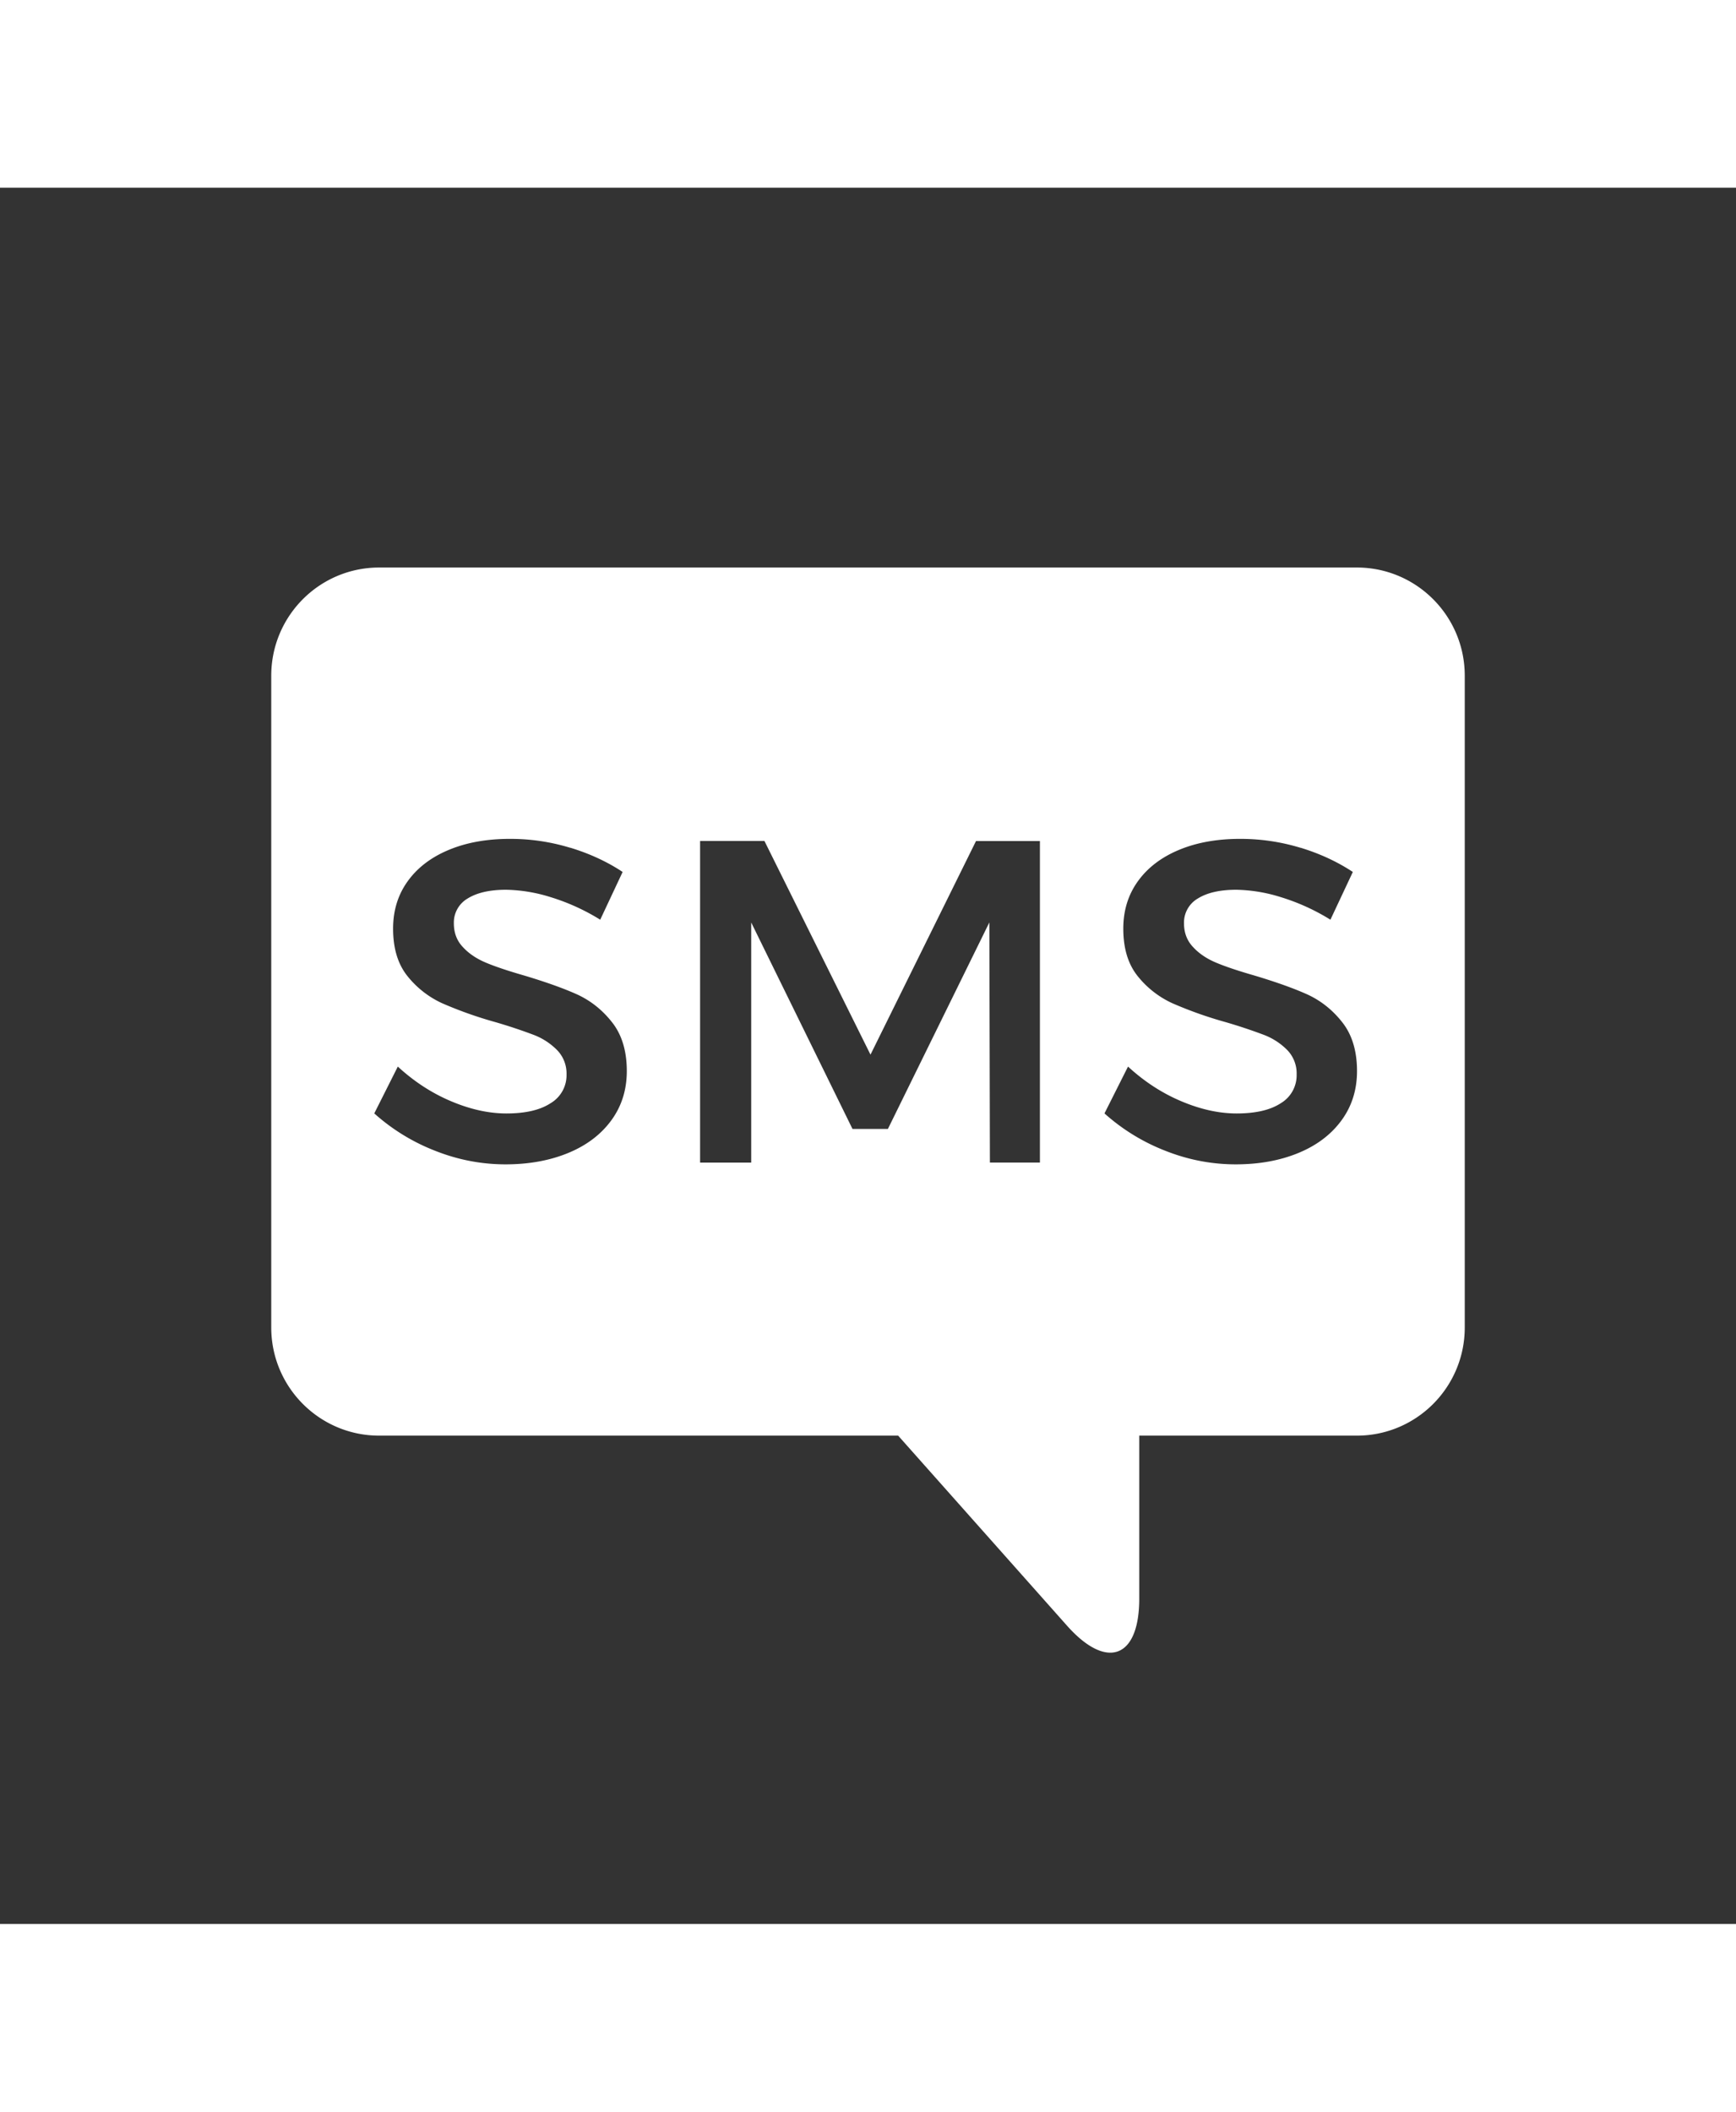 <svg xmlns="http://www.w3.org/2000/svg" xmlns:xlink="http://www.w3.org/1999/xlink" data-bind="foreach: svgParams.path,
                attr: {
                        alt: showAs,
                        viewBox: svgViewBox,
                        title: showAs
                        }, css : {
                        'wh-messenger-icon' : true
                        }" style="fill: white; width: 37px; height: 45px;" alt="SMS (mobile)" viewBox="0 0 32 32" title="SMS (mobile)" class="wh-messenger-icon">
    <rect x="0" y="0" width="32" height="32" fill="#333333" stroke="none"/>
    <path fill-rule="evenodd" data-bind="attr: {d: $data.d, opacity: $data.opacity}" d="M21 23h4.01c1.1 0 1.99-.893 1.99-1.994V8.994C27 7.894 26.11 7 25.01 7H6.99C5.89 7 5 7.893 5 8.994v12.012C5 22.106 5.89 23 6.99 23h9.566l3.114 3.504c.73.82 1.33.602 1.33-.5V23zM10.515 12.165c.36.11.682.26.962.446l-.413.88a3.882 3.882 0 0 0-.915-.416 2.9 2.9 0 0 0-.82-.136c-.3 0-.536.054-.707.16a.512.512 0 0 0-.256.46c0 .173.055.32.167.437.11.12.252.214.42.285.17.072.408.152.714.24.4.12.725.236.977.35.252.117.467.29.644.518.177.228.266.526.266.892 0 .344-.095.647-.285.907-.19.26-.453.46-.79.6-.338.14-.724.212-1.16.212-.45 0-.888-.086-1.31-.255a3.673 3.673 0 0 1-1.11-.684l.434-.863c.3.276.628.49.985.64.356.15.695.224 1.017.224.35 0 .622-.063.816-.19a.598.598 0 0 0 .292-.528.618.618 0 0 0-.174-.45 1.212 1.212 0 0 0-.43-.28 9.65 9.65 0 0 0-.713-.237 7.414 7.414 0 0 1-.977-.347 1.75 1.75 0 0 1-.637-.498c-.177-.22-.266-.51-.266-.877 0-.334.09-.625.27-.874.18-.25.434-.443.76-.578.324-.135.7-.202 1.127-.202.38 0 .75.055 1.11.165zm7.732 5.8l-.01-4.424-1.87 3.806h-.653l-1.867-3.805v4.426h-.942V12.04h1.186l1.955 3.938 1.945-3.937h1.178v5.926h-.92zm5.728-5.8c.36.11.68.26.962.446l-.413.88a3.882 3.882 0 0 0-.915-.416 2.9 2.9 0 0 0-.82-.136c-.3 0-.537.054-.707.16a.512.512 0 0 0-.257.46c0 .173.056.32.168.437.11.12.252.214.42.285.17.072.408.152.714.24.4.12.725.236.977.35.252.117.467.29.644.518.177.228.266.526.266.892 0 .344-.095.647-.285.907-.19.26-.453.46-.79.6-.338.14-.724.212-1.16.212-.45 0-.888-.086-1.31-.255a3.673 3.673 0 0 1-1.11-.684l.434-.863c.3.276.628.49.985.64.356.15.695.224 1.017.224.35 0 .622-.063.816-.19a.598.598 0 0 0 .29-.528.618.618 0 0 0-.172-.45 1.212 1.212 0 0 0-.43-.28 9.65 9.65 0 0 0-.713-.237 7.414 7.414 0 0 1-.977-.347 1.75 1.75 0 0 1-.637-.498c-.177-.22-.266-.51-.266-.877 0-.334.09-.625.27-.874.18-.25.434-.443.76-.578.324-.135.7-.202 1.126-.202.38 0 .75.055 1.112.165z"></path>
</svg>
